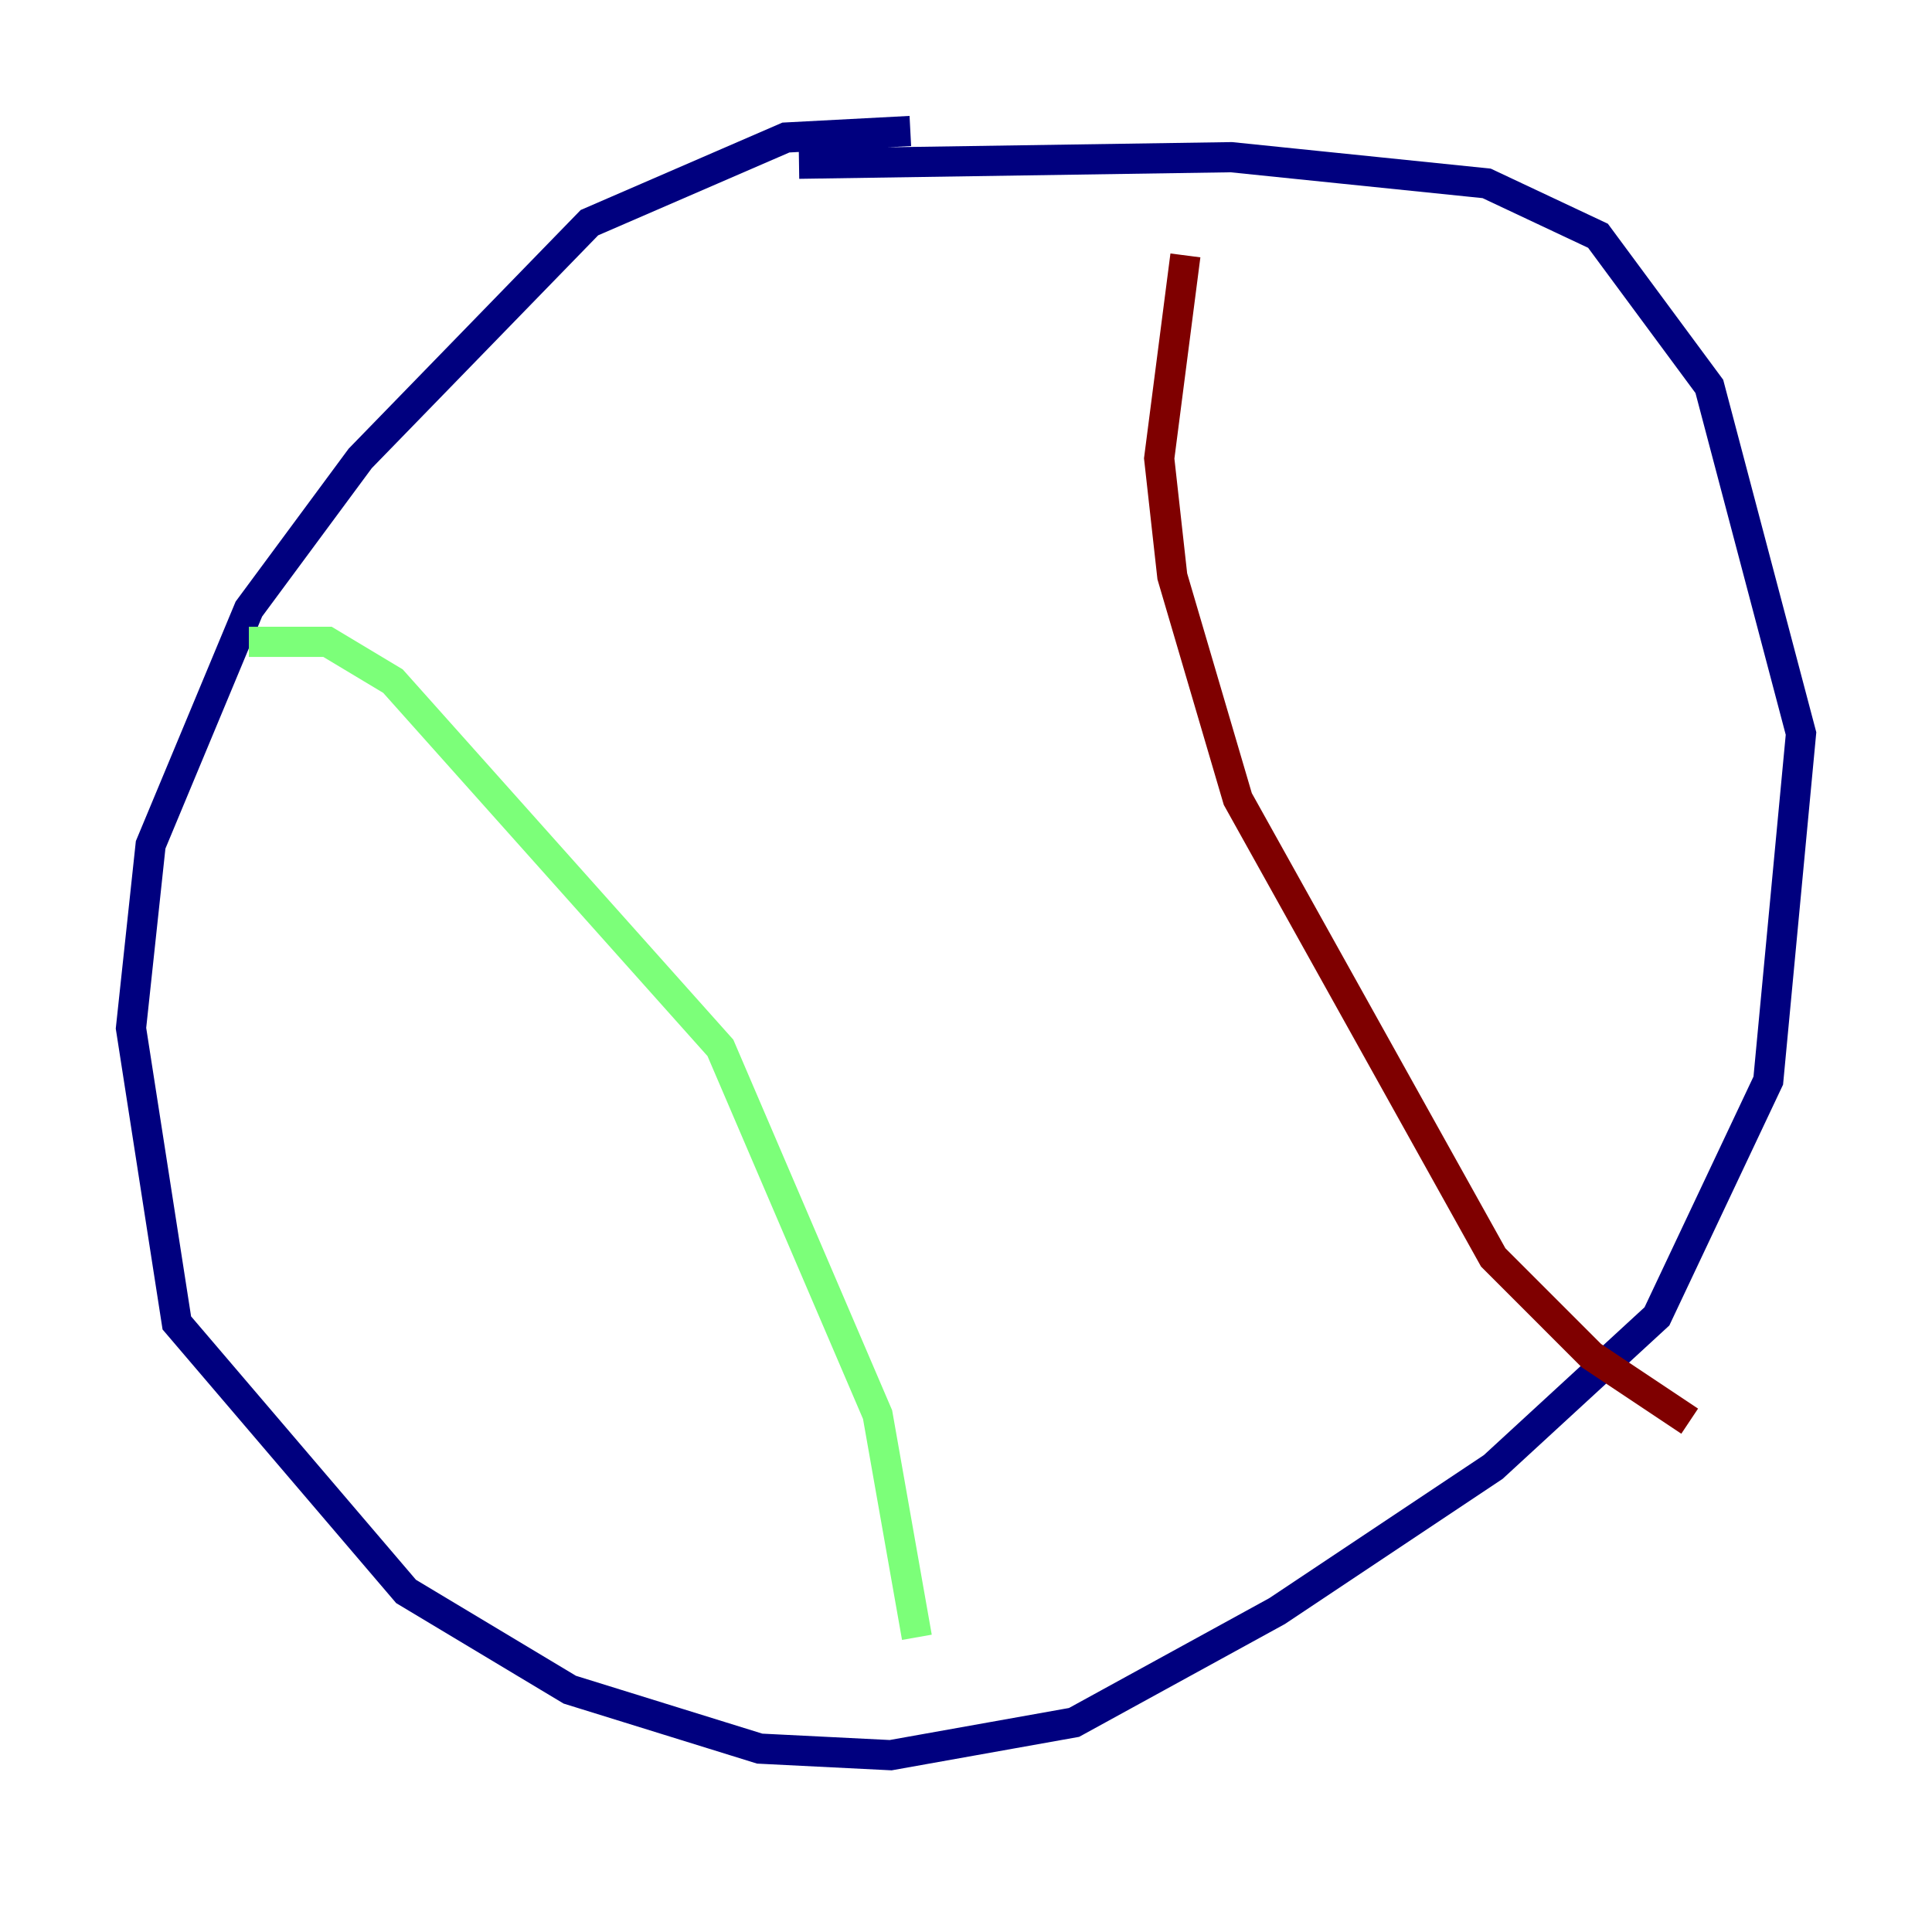 <?xml version="1.0" encoding="utf-8" ?>
<svg baseProfile="tiny" height="128" version="1.2" viewBox="0,0,128,128" width="128" xmlns="http://www.w3.org/2000/svg" xmlns:ev="http://www.w3.org/2001/xml-events" xmlns:xlink="http://www.w3.org/1999/xlink"><defs /><polyline fill="none" points="60.312,8.678 52.068,9.112 39.051,14.752 23.864,30.373 16.488,40.352 9.98,55.973 8.678,68.122 11.715,87.647 26.902,105.437 37.749,111.946 50.332,115.851 59.01,116.285 71.159,114.115 84.61,106.739 98.929,97.193 109.776,87.214 117.153,71.593 119.322,48.597 113.248,25.6 105.871,15.62 98.495,12.149 81.573,10.414 52.936,10.848" stroke="#00007f" stroke-width="2" /><polyline fill="none" points="16.488,42.522 21.695,42.522 26.034,45.125 47.729,69.424 58.142,93.722 60.746,108.475" stroke="#7cff79" stroke-width="2" /><polyline fill="none" points="78.536,16.922 76.8,30.373 77.668,38.183 82.007,52.936 98.929,83.308 105.437,89.817 111.946,94.156" stroke="#7f0000" stroke-width="2" /></svg>